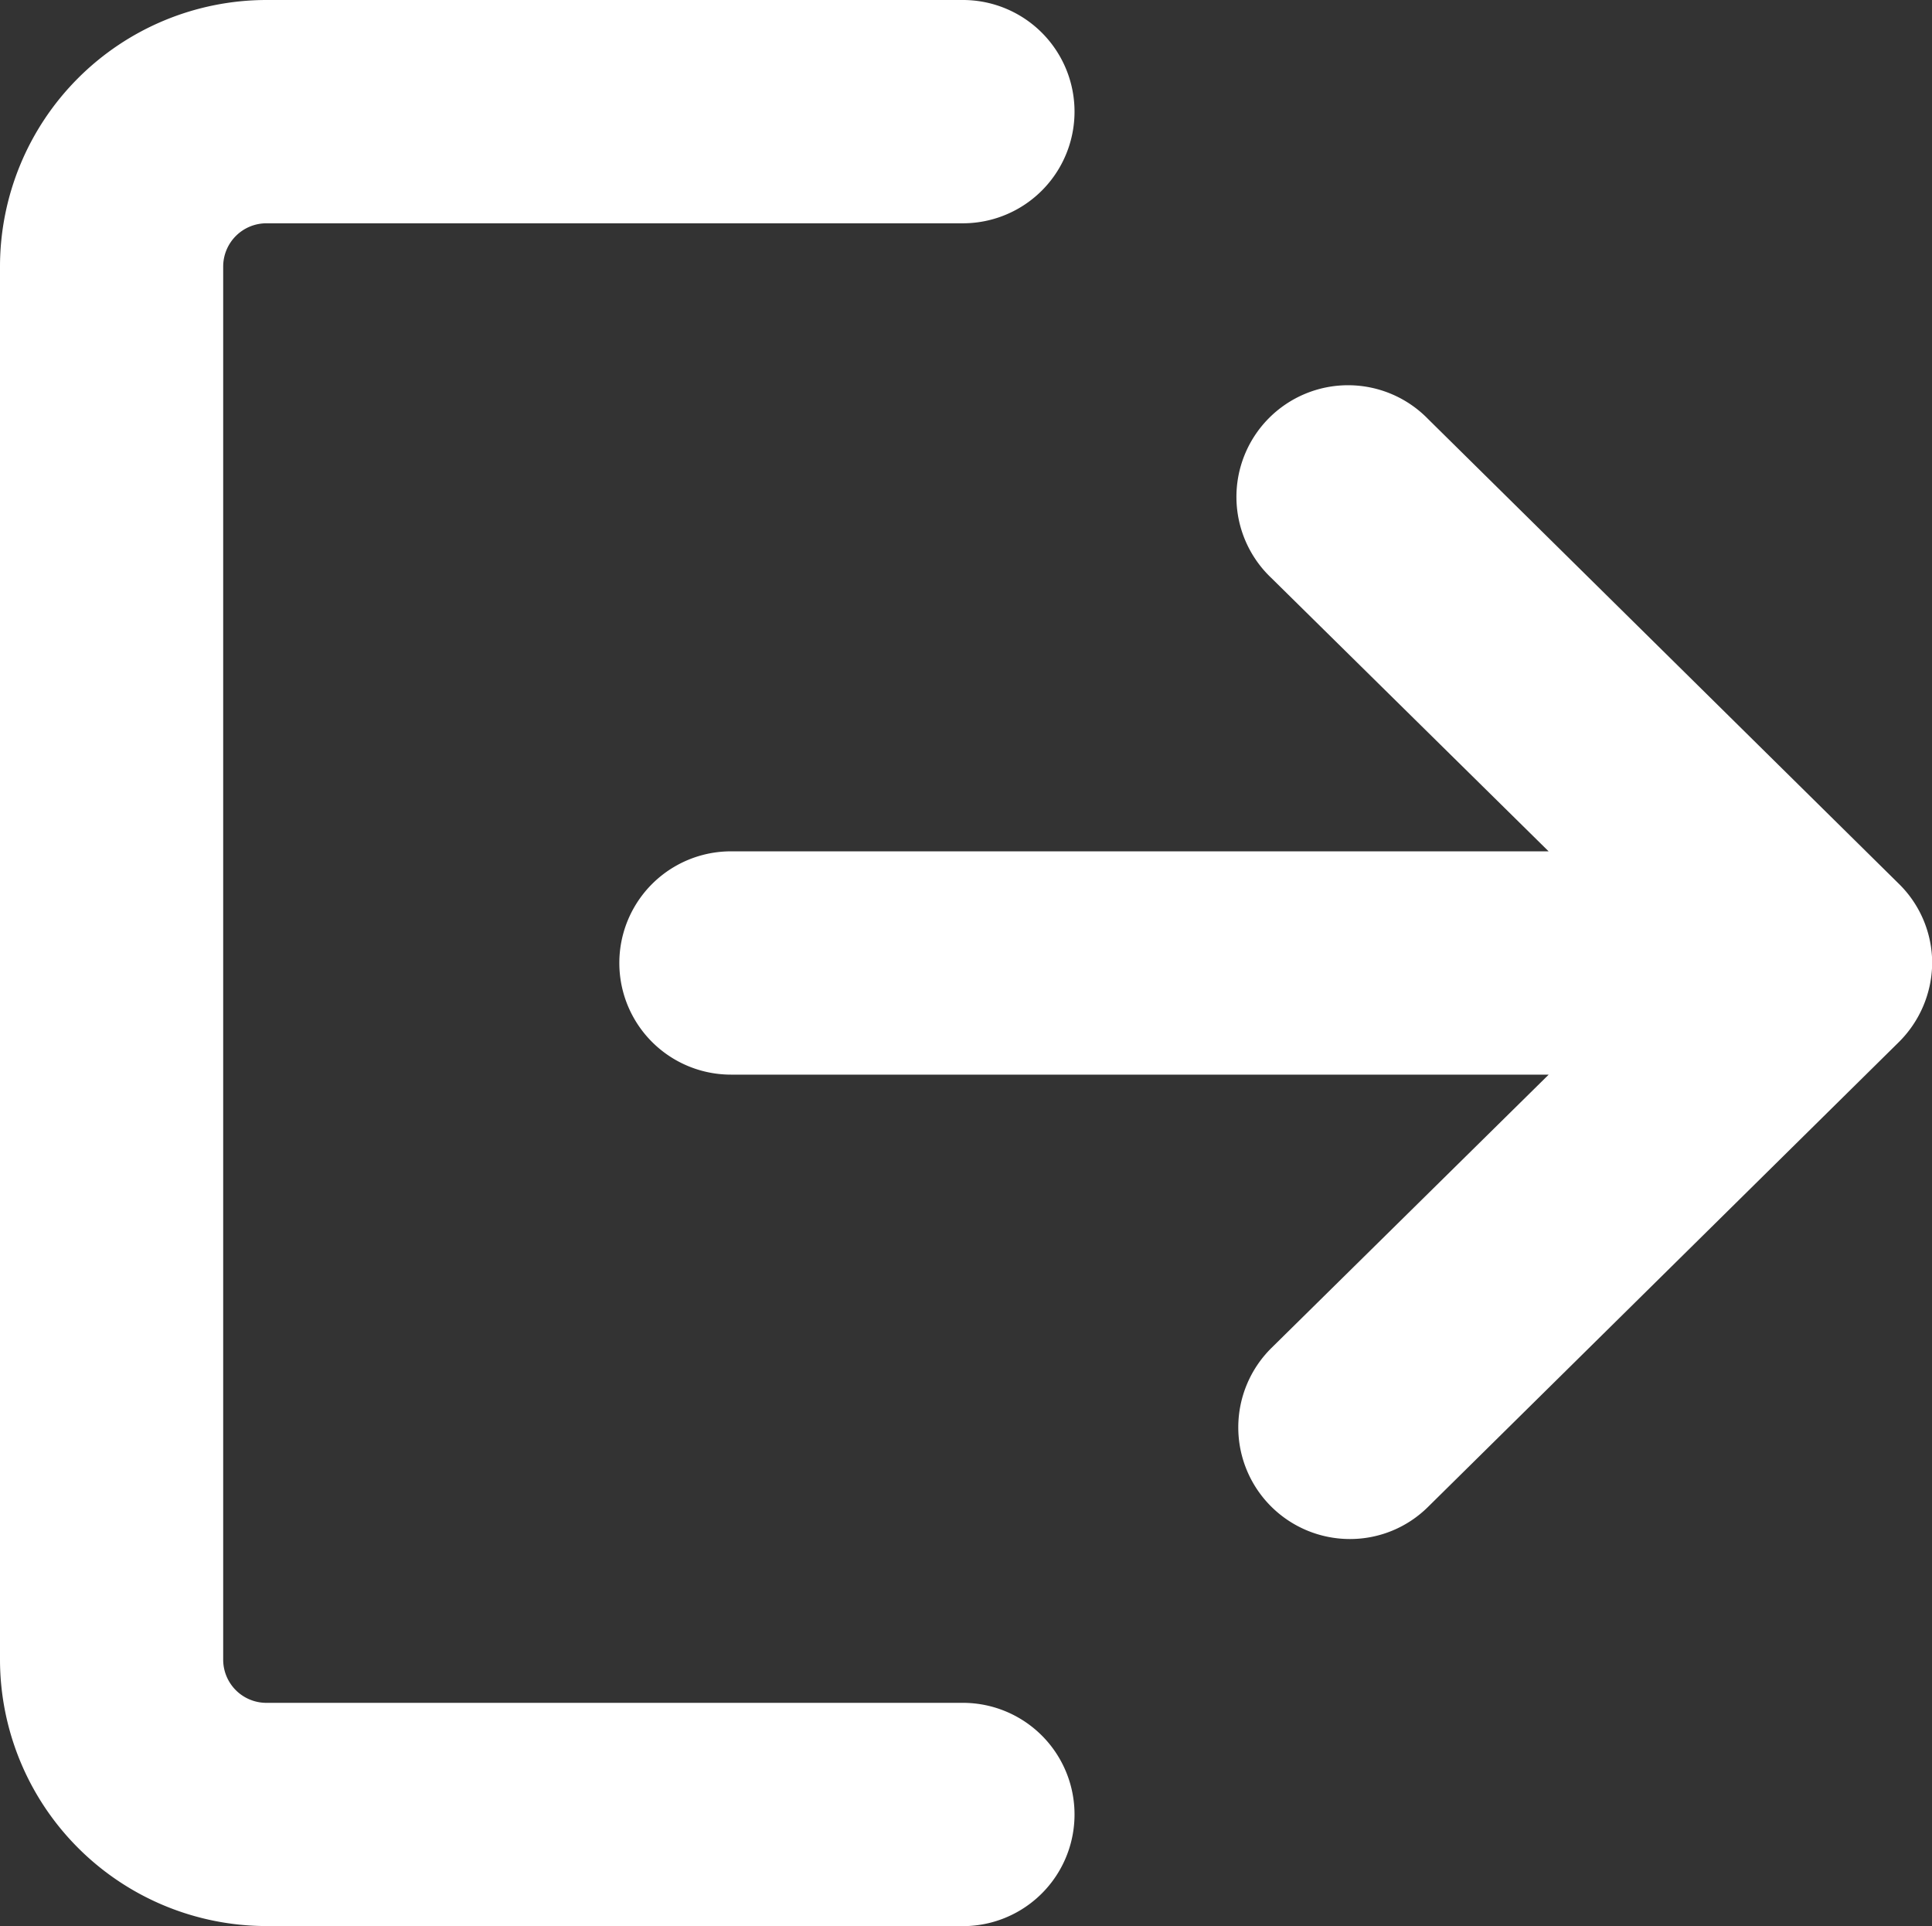<svg xmlns="http://www.w3.org/2000/svg" width="23" height="22.927" viewBox="0 0 23 22.927"><rect x="0" y="0" width="23" height="22.927" fill="#333333" stroke="none"/><defs><style>.a{fill:#fff;}</style></defs><g transform="translate(-1174.74 -266.643)"><g transform="translate(1174.74 266.643)"><g transform="translate(0)"><path class="a" d="M1177.911,289.57a3.175,3.175,0,0,1-3.171-3.172V269.815a3.175,3.175,0,0,1,3.171-3.172h8.292a1.329,1.329,0,0,1,0,2.658h-8.292a.515.515,0,0,0-.514.514V286.4a.514.514,0,0,0,.514.513h8.292a1.329,1.329,0,0,1,0,2.658Z" transform="translate(-1174.74 -266.643)"/></g></g><g transform="translate(1182.111 271.25)"><g transform="translate(0 0)"><path class="a" d="M1210.568,297.312a1.329,1.329,0,0,1-.933-2.275l3.3-3.253H1203.2a1.329,1.329,0,0,1,0-2.658h9.734l-3.3-3.253a1.329,1.329,0,1,1,1.866-1.892l5.6,5.528a1.321,1.321,0,0,1,.4.946,1.34,1.34,0,0,1-.4.945l-5.6,5.528A1.318,1.318,0,0,1,1210.568,297.312Z" transform="translate(-1201.869 -283.599)"/></g></g></g></svg>